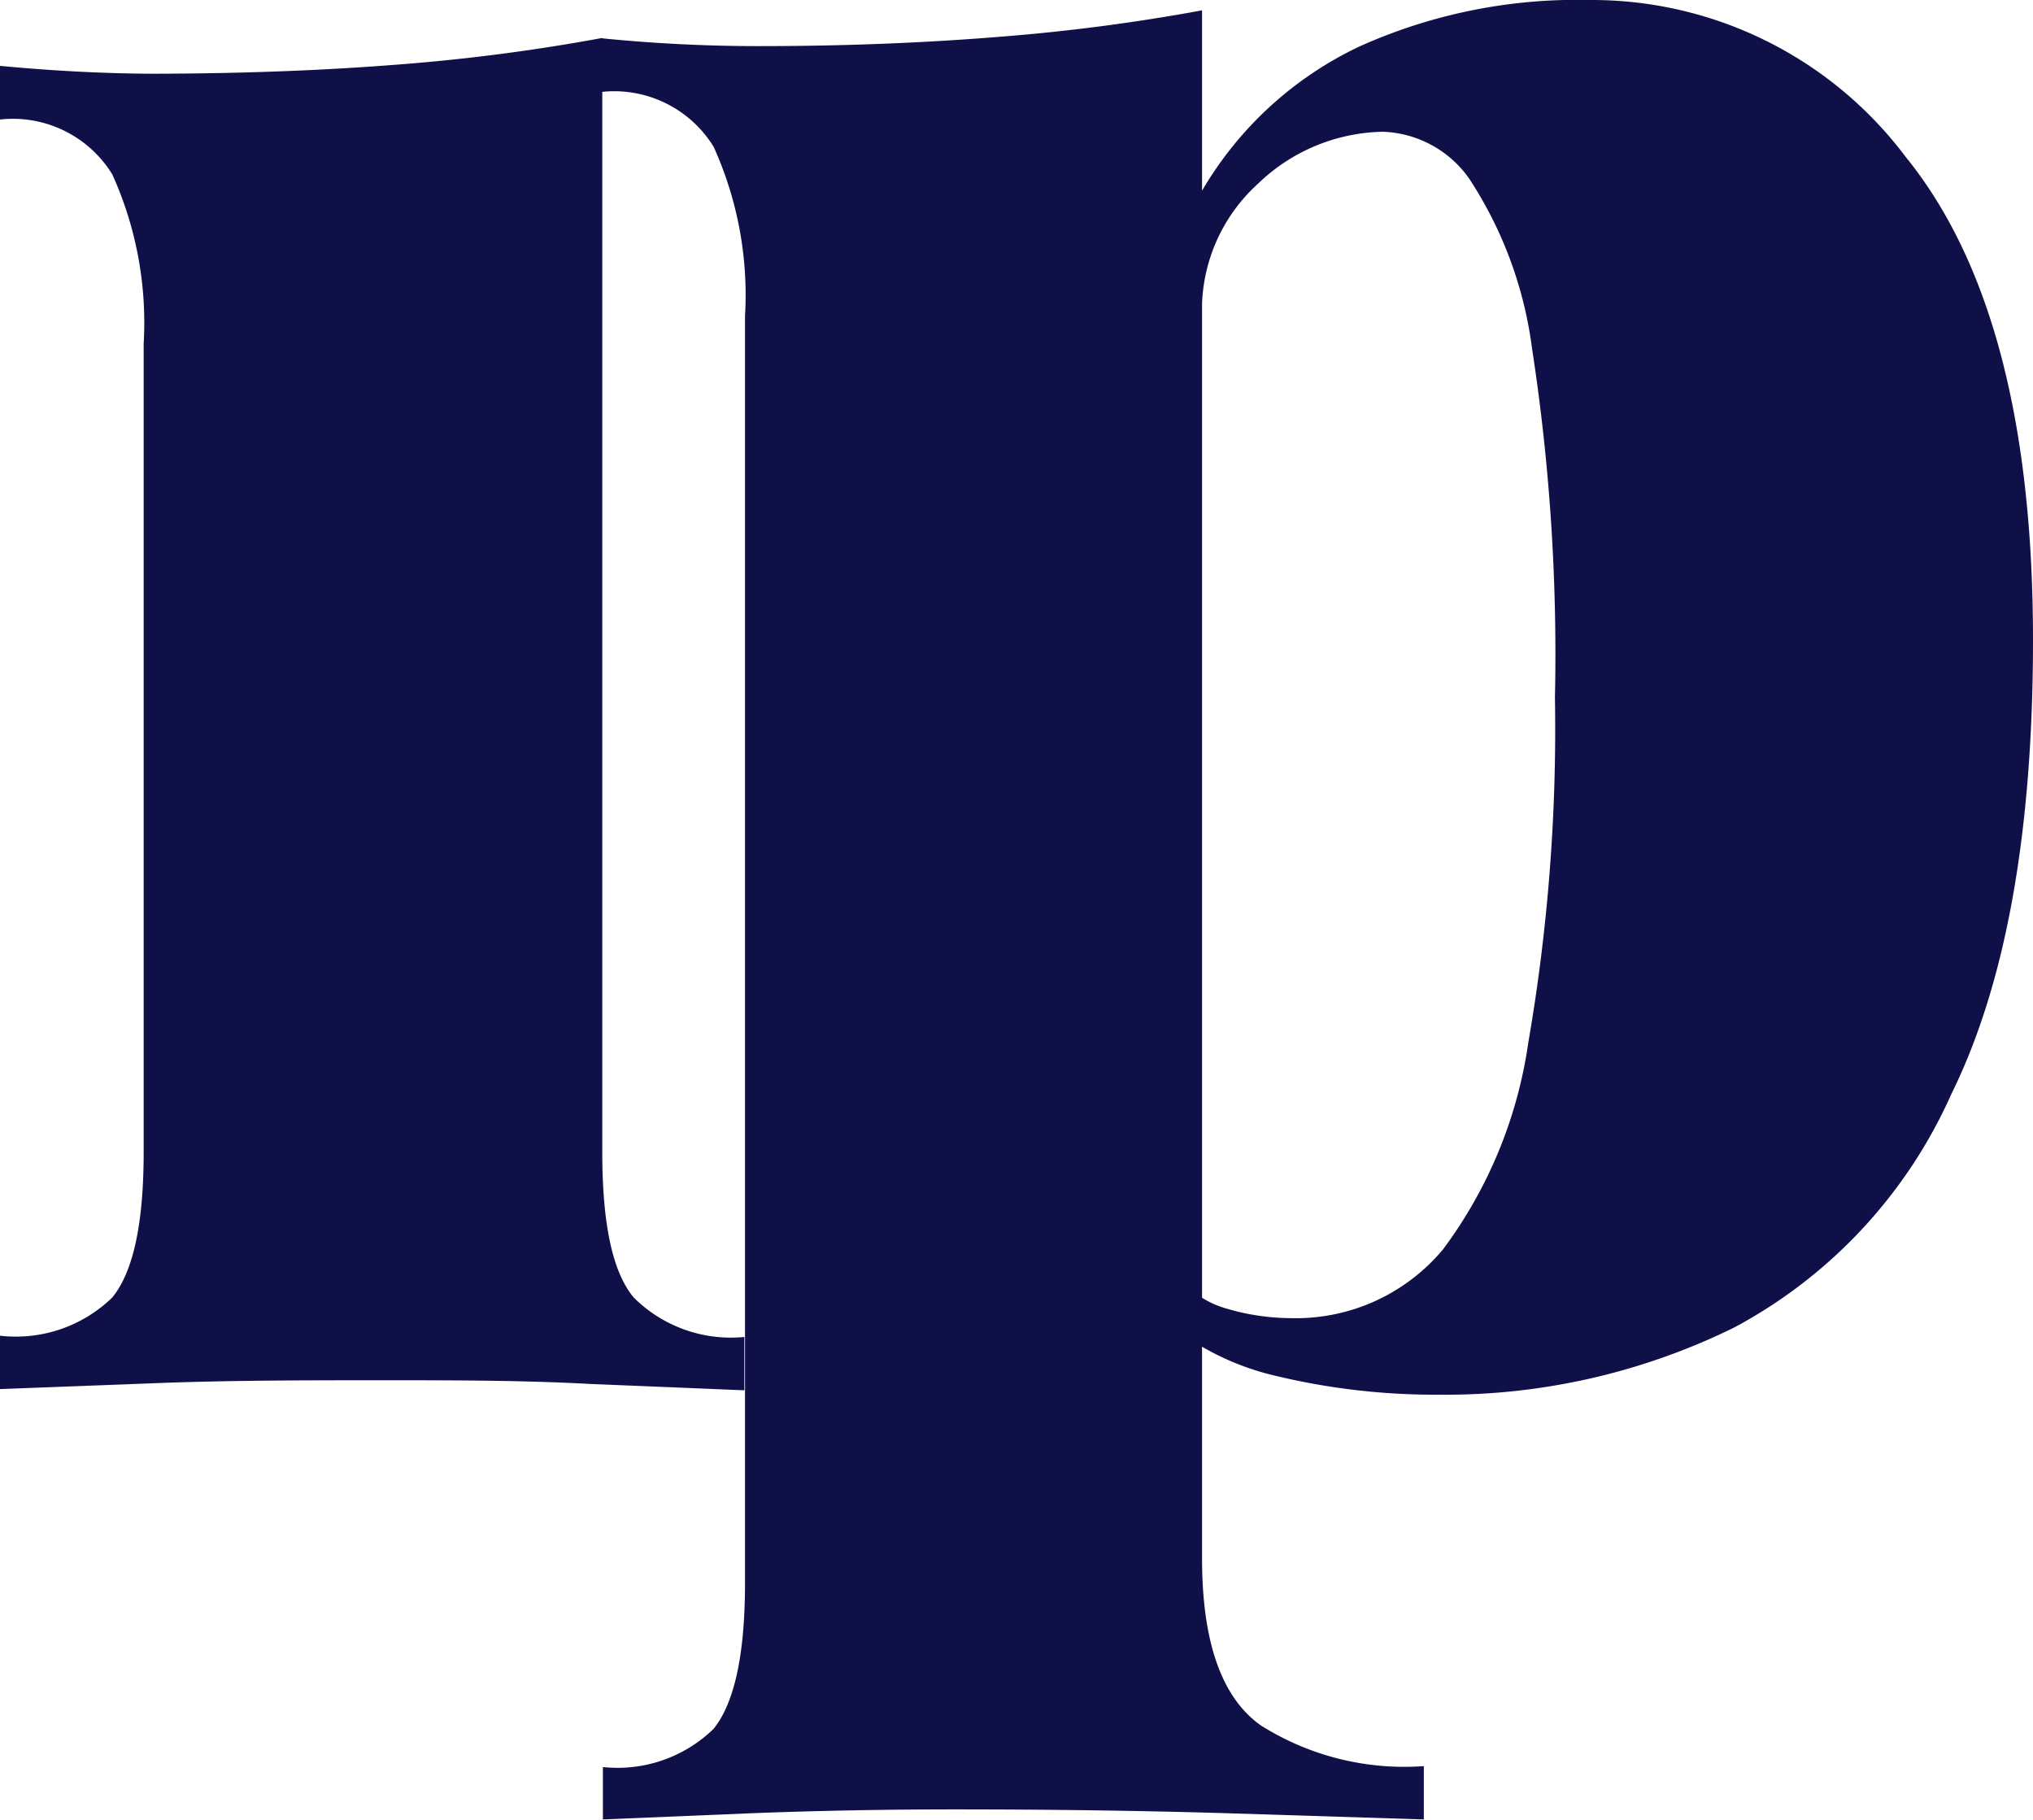 <svg xmlns="http://www.w3.org/2000/svg" viewBox="0 0 64.81 58.03"><defs><style>.cls-1{fill:#101049;}</style></defs><g id="Livello_2" data-name="Livello 2"><g id="Livello_1-2" data-name="Livello 1"><path class="cls-1" d="M20.2,41.36c-.68-.82-1-2.36-1-4.64V1.21a61.7,61.7,0,0,1-6.54.85Q9.1,2.34,5,2.35c-1.62,0-3.3-.09-5-.25V3.81A3.72,3.72,0,0,1,3.58,5.56a11.47,11.47,0,0,1,1,5.4V36.72c0,2.28-.33,3.82-1,4.64A4.41,4.41,0,0,1,0,42.58v1.7l5.29-.2C7.61,44,9.92,44,12.19,44s4.5,0,6.67.12l4.87.2v-1.7A4.39,4.39,0,0,1,20.2,41.36Z"/><path class="cls-1" d="M40.19,55q-1.87-1.33-1.87-5.32V.33a62.25,62.25,0,0,1-6.55.85c-2.35.19-4.89.29-7.59.29-1.63,0-3.31-.08-5-.25V2.93a3.72,3.72,0,0,1,3.57,1.75,11.45,11.45,0,0,1,1,5.4V50.47c0,2.28-.34,3.82-1,4.64a4.39,4.39,0,0,1-3.53,1.22V58l4.79-.2c2.12-.08,4.25-.12,6.42-.12q4.56,0,8.62.12l6.34.2v-1.7A8.57,8.57,0,0,1,40.19,55ZM38.32,41.37a3,3,0,0,0,.73.33,7.35,7.35,0,0,0,2.11.32A6.11,6.11,0,0,0,46,39.83a14.44,14.44,0,0,0,2.72-6.59,58.76,58.76,0,0,0,.85-11,64.1,64.1,0,0,0-.73-11.13,12.86,12.86,0,0,0-2-5.41,3.51,3.51,0,0,0-2.76-1.5A5.88,5.88,0,0,0,40.1,5.86a5.43,5.43,0,0,0-1.78,4.22v-4a11.51,11.51,0,0,1,5-4.59A16.9,16.9,0,0,1,50.67,0,12.51,12.51,0,0,1,60.75,5q4.06,5,4.06,15.4,0,9.2-2.6,14.47a15.65,15.65,0,0,1-6.91,7.44,20.83,20.83,0,0,1-9.42,2.15,21.77,21.77,0,0,1-5.25-.61,8.45,8.45,0,0,1-2.31-.92"/></g></g></svg>
